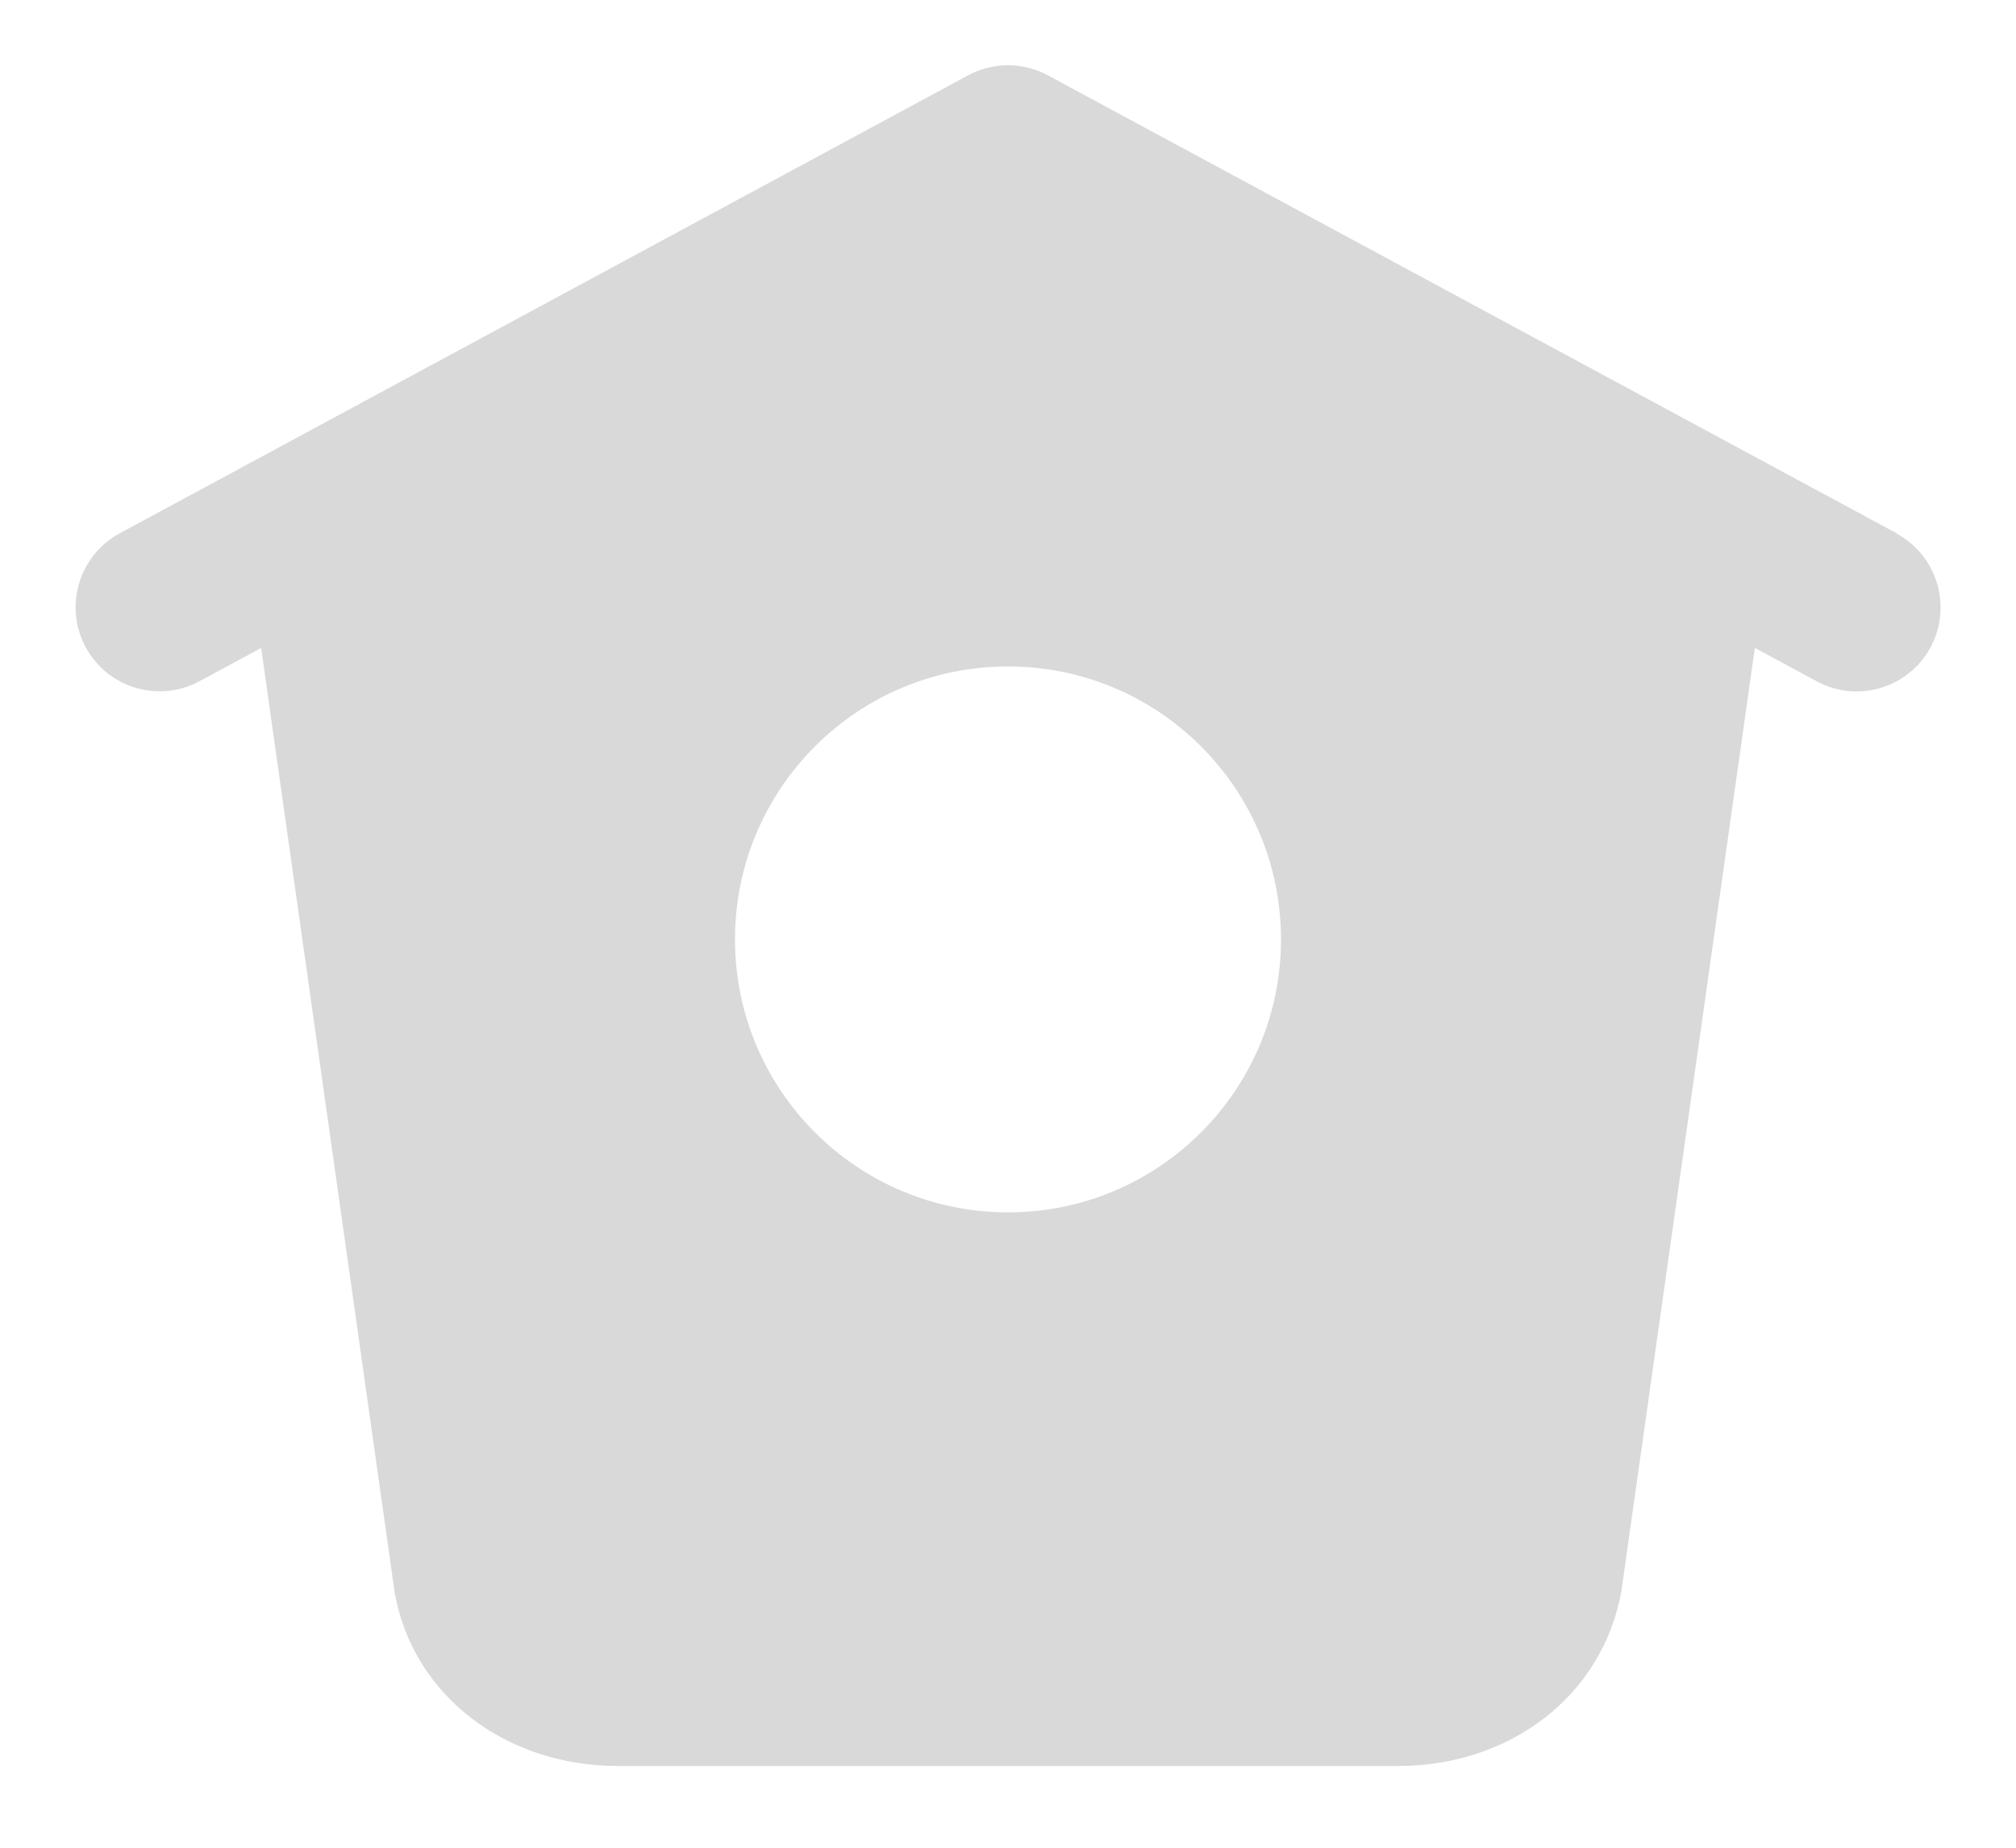<svg width="24" height="22" viewBox="0 0 24 22" fill="none" xmlns="http://www.w3.org/2000/svg">
<path d="M22.58 6.35L12.475 0.897C12.178 0.737 11.821 0.737 11.525 0.897L1.425 6.35C0.939 6.614 0.758 7.22 1.02 7.706C1.2 8.041 1.545 8.231 1.9 8.231C2.06 8.231 2.224 8.193 2.375 8.111L3.109 7.715L4.699 18.965C4.915 20.179 6.009 21.027 7.359 21.027H16.641C17.991 21.027 19.085 20.179 19.303 18.939L20.891 7.714L21.628 8.112C22.113 8.375 22.72 8.194 22.982 7.708C23.245 7.222 23.062 6.615 22.578 6.353L22.58 6.35ZM12 14.435C10.205 14.435 8.75 12.98 8.75 11.185C8.75 9.39 10.205 7.935 12 7.935C13.795 7.935 15.25 9.39 15.25 11.185C15.25 12.98 13.795 14.435 12 14.435Z" fill="#D9D9D9"/>
</svg>
